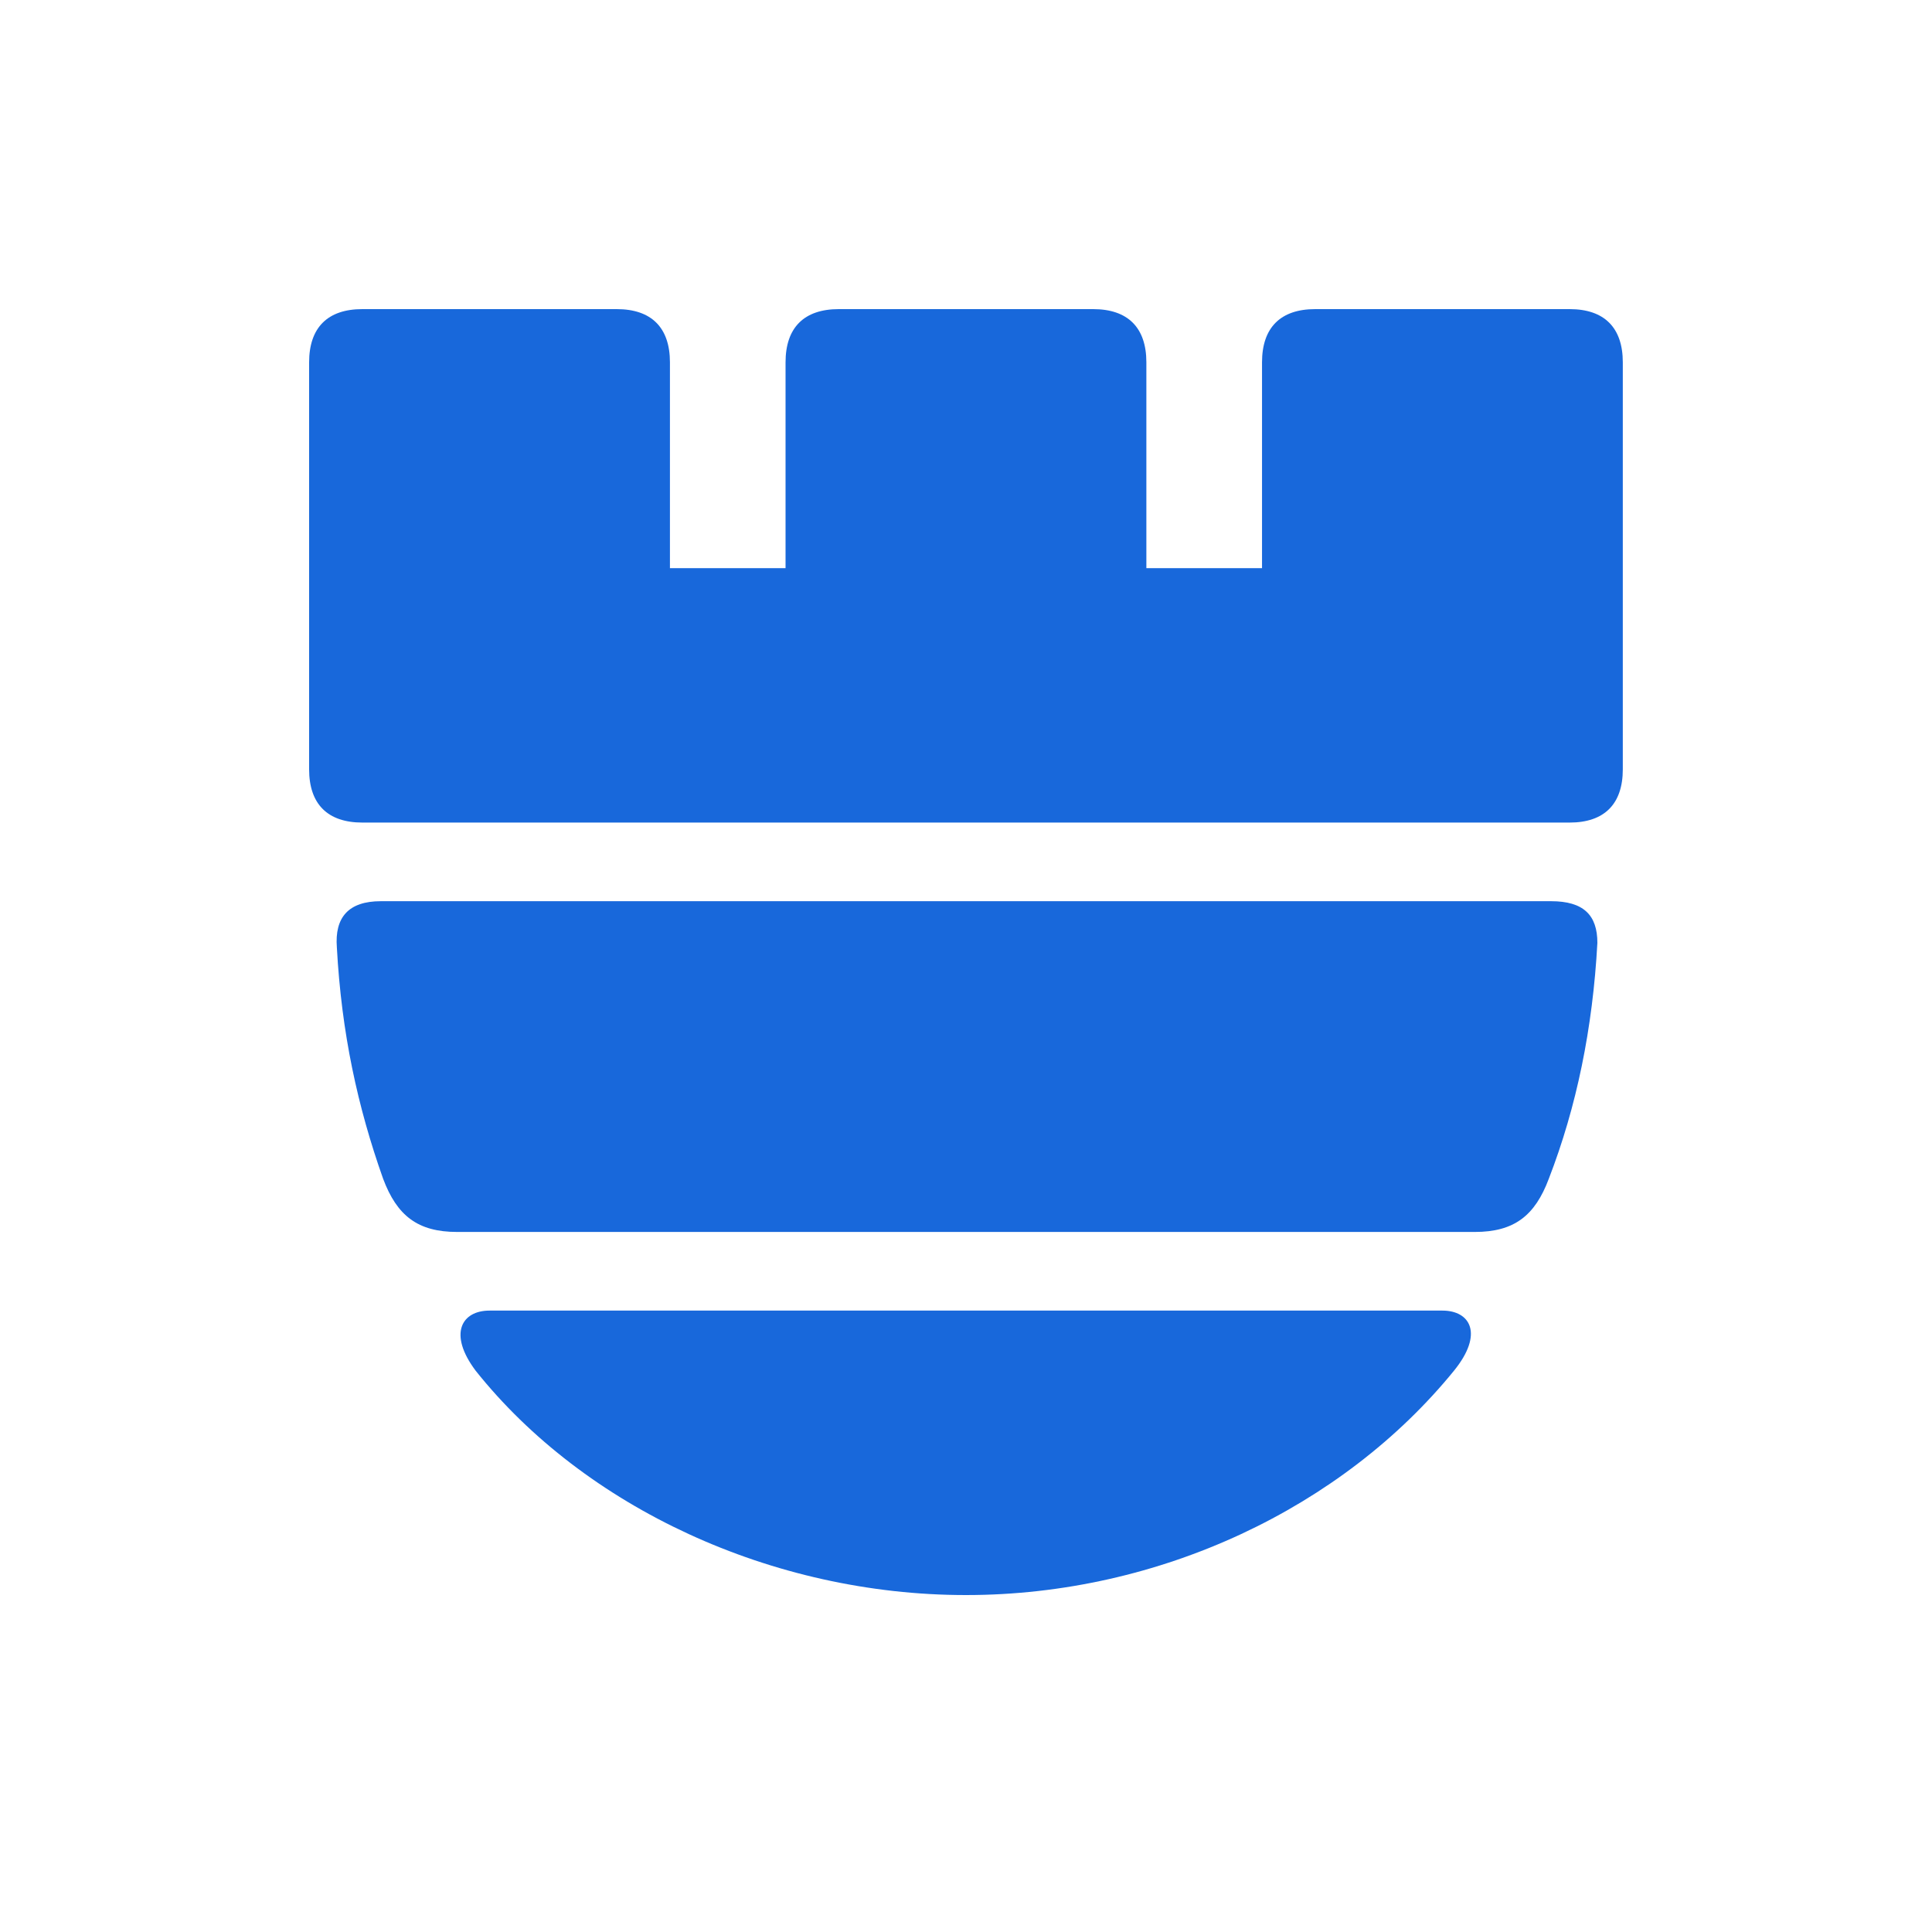 <svg width="50" height="50" viewBox="0 0 50 50" fill="none" xmlns="http://www.w3.org/2000/svg">
<path d="M9.377 21.288H40.622C41.519 21.288 41.998 20.809 41.998 19.911V9.377C41.998 8.479 41.519 8 40.622 8H34.037C33.14 8 32.661 8.479 32.661 9.377V14.704H29.668V9.377C29.668 8.479 29.189 8 28.291 8H21.707C20.809 8 20.33 8.479 20.33 9.377V14.704H17.338V9.377C17.338 8.479 16.859 8 15.961 8H9.377C8.479 8 8 8.479 8 9.377V19.911C8 20.809 8.479 21.288 9.377 21.288ZM9.915 30.506C9.257 28.65 8.838 26.735 8.718 24.52C8.658 23.742 9.018 23.323 9.856 23.323H40.143C40.981 23.323 41.34 23.682 41.34 24.401C41.22 26.615 40.801 28.65 40.083 30.506C39.724 31.464 39.185 31.883 38.167 31.883H11.831C10.813 31.883 10.274 31.464 9.915 30.506ZM37.629 35.474C34.756 39.005 30.027 41.28 24.999 41.28C19.971 41.28 15.123 39.005 12.31 35.474C11.591 34.516 11.95 33.918 12.669 33.918H37.33C38.048 33.918 38.407 34.516 37.629 35.474Z" fill="#1868DB"/>
</svg>
